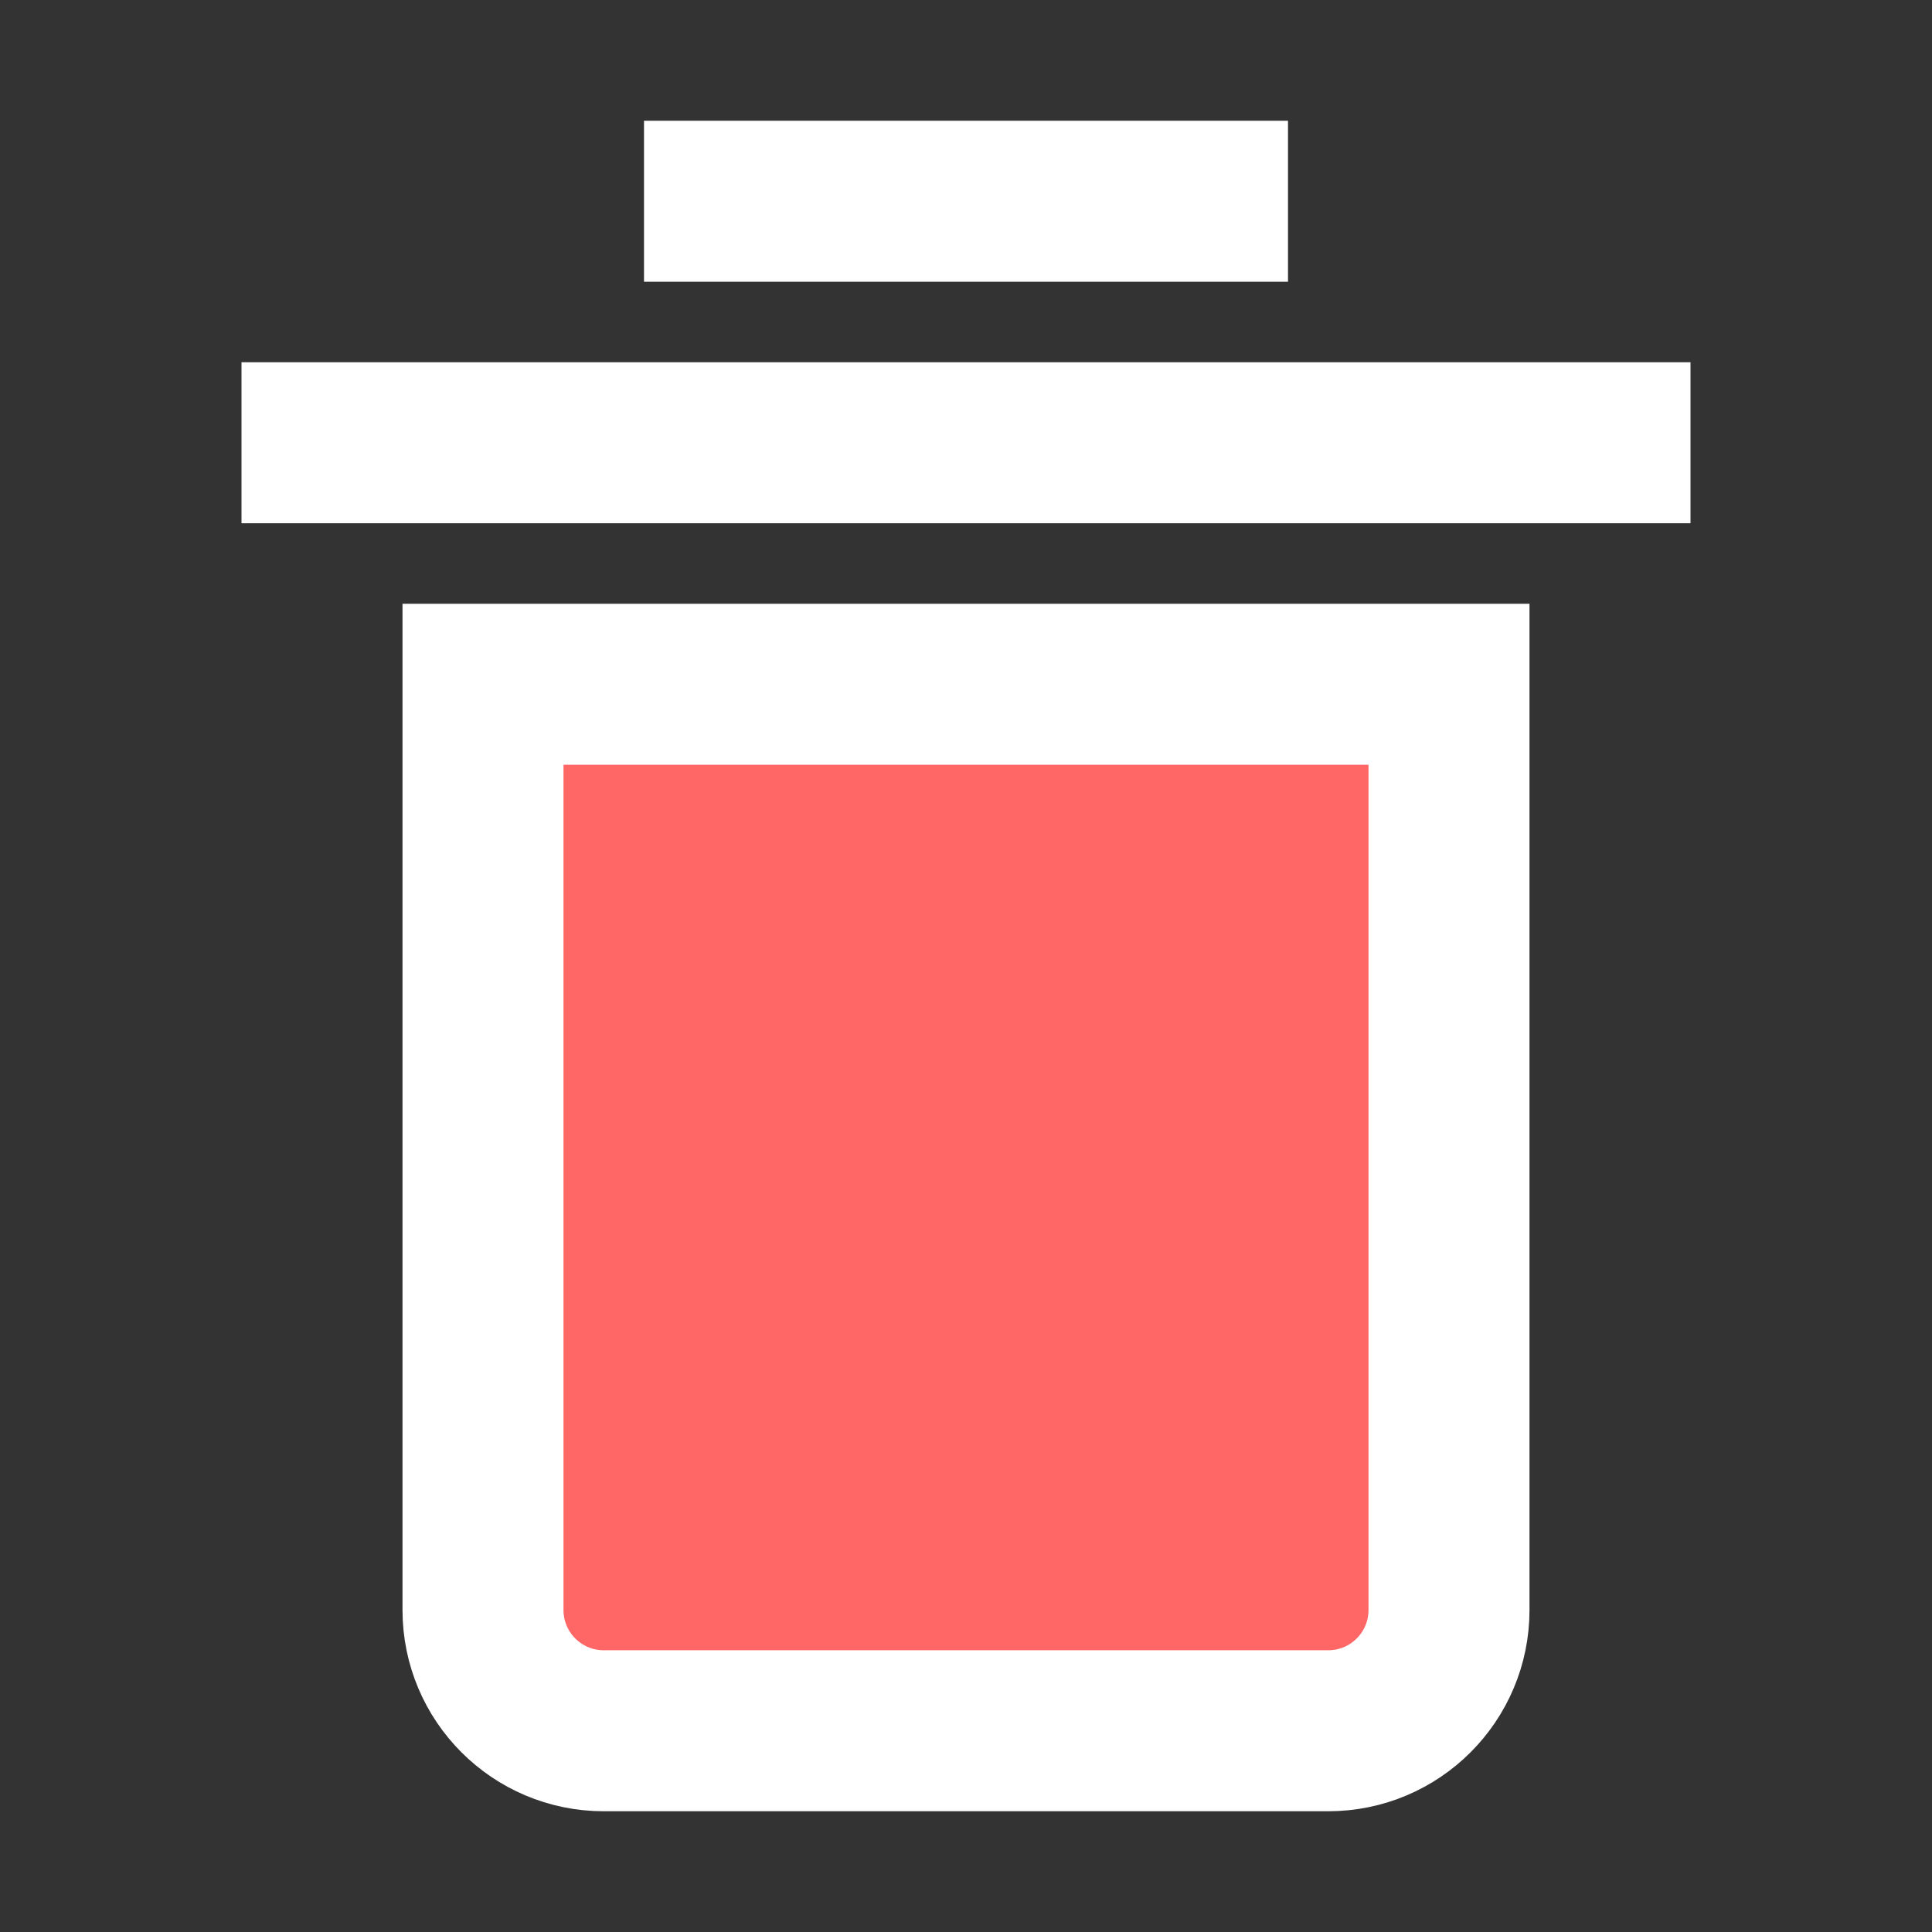 <?xml version="1.0" encoding="UTF-8"?><svg width="25" height="25" viewBox="0 0 48 48" fill="none" xmlns="http://www.w3.org/2000/svg"><rect x="0" y="0" width="48" height="48" fill="#333333" stroke="none"/><path d="M8 11L40 11" stroke="#FFFFFF" stroke-width="4" stroke-linecap="square" stroke-linejoin="miter"/><path d="M18 5L30 5" stroke="#FFFFFF" stroke-width="4" stroke-linecap="square" stroke-linejoin="miter"/><path d="M12 17H36V40C36 41.657 34.657 43 33 43H15C13.343 43 12 41.657 12 40V17Z" fill="#FF6666" stroke="#FFFFFF" stroke-width="4" stroke-linejoin="miter"/></svg>